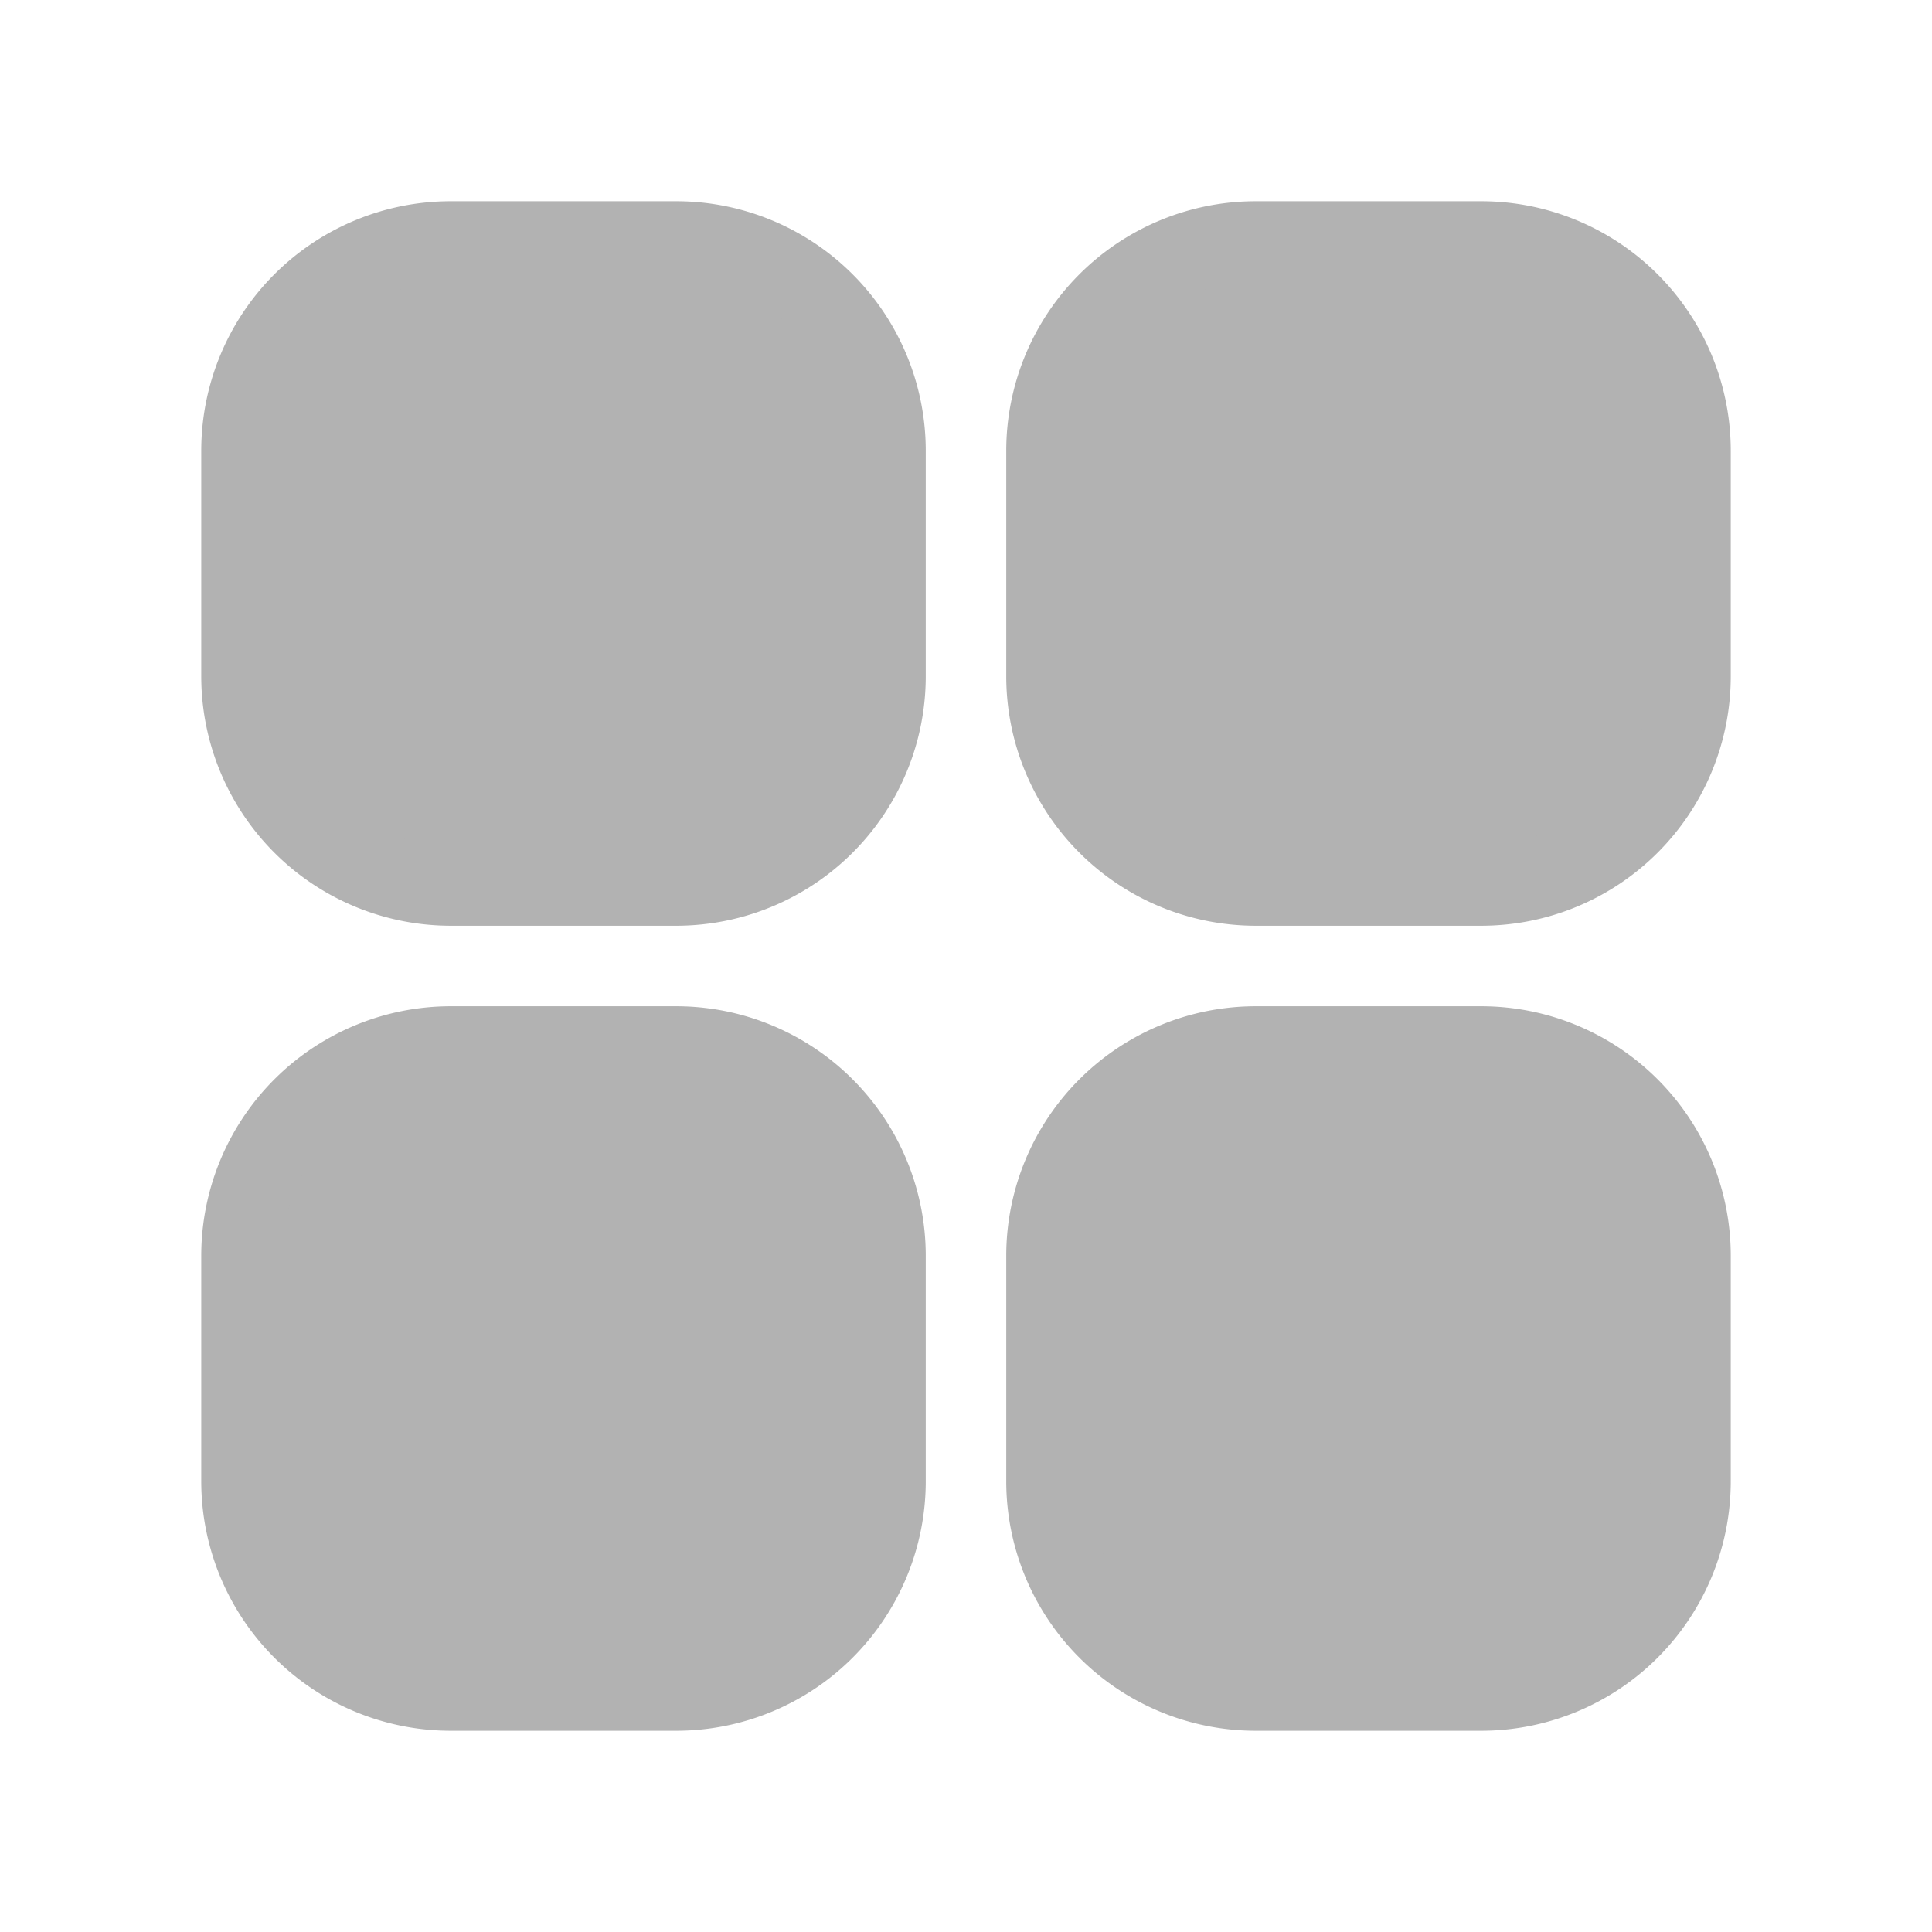 <!DOCTYPE svg PUBLIC "-//W3C//DTD SVG 1.1//EN" "http://www.w3.org/Graphics/SVG/1.1/DTD/svg11.dtd">

<!-- Uploaded to: SVG Repo, www.svgrepo.com, Transformed by: SVG Repo Mixer Tools -->
<svg width="800px" height="800px" viewBox="0 0 24 24" fill="none" xmlns="http://www.w3.org/2000/svg" stroke="#b2b2b2">

<g id="SVGRepo_bgCarrier" stroke-width="0"/>

<g id="SVGRepo_tracerCarrier" stroke-linecap="round" stroke-linejoin="round"/>

<g id="SVGRepo_iconCarrier">

<path d="M5.6 3A2.6 2.6 0 0 0 3 5.6v2.8A2.6 2.6 0 0 0 5.6 11h2.8A2.6 2.6 0 0 0 11 8.4V5.6A2.6 2.6 0 0 0 8.4 3H5.6ZM5.6 13A2.6 2.6 0 0 0 3 15.6v2.8A2.6 2.6 0 0 0 5.6 21h2.8a2.6 2.6 0 0 0 2.6-2.6v-2.8A2.6 2.6 0 0 0 8.4 13H5.6ZM15.6 3A2.6 2.6 0 0 0 13 5.6v2.8a2.6 2.6 0 0 0 2.6 2.6h2.8A2.6 2.6 0 0 0 21 8.4V5.6A2.6 2.6 0 0 0 18.4 3h-2.8ZM15.6 13a2.6 2.6 0 0 0-2.6 2.6v2.8a2.6 2.6 0 0 0 2.6 2.6h2.8a2.6 2.6 0 0 0 2.6-2.6v-2.8a2.6 2.6 0 0 0-2.6-2.6h-2.8Z" fill="#b2b2b2"/>

</g>

</svg>
